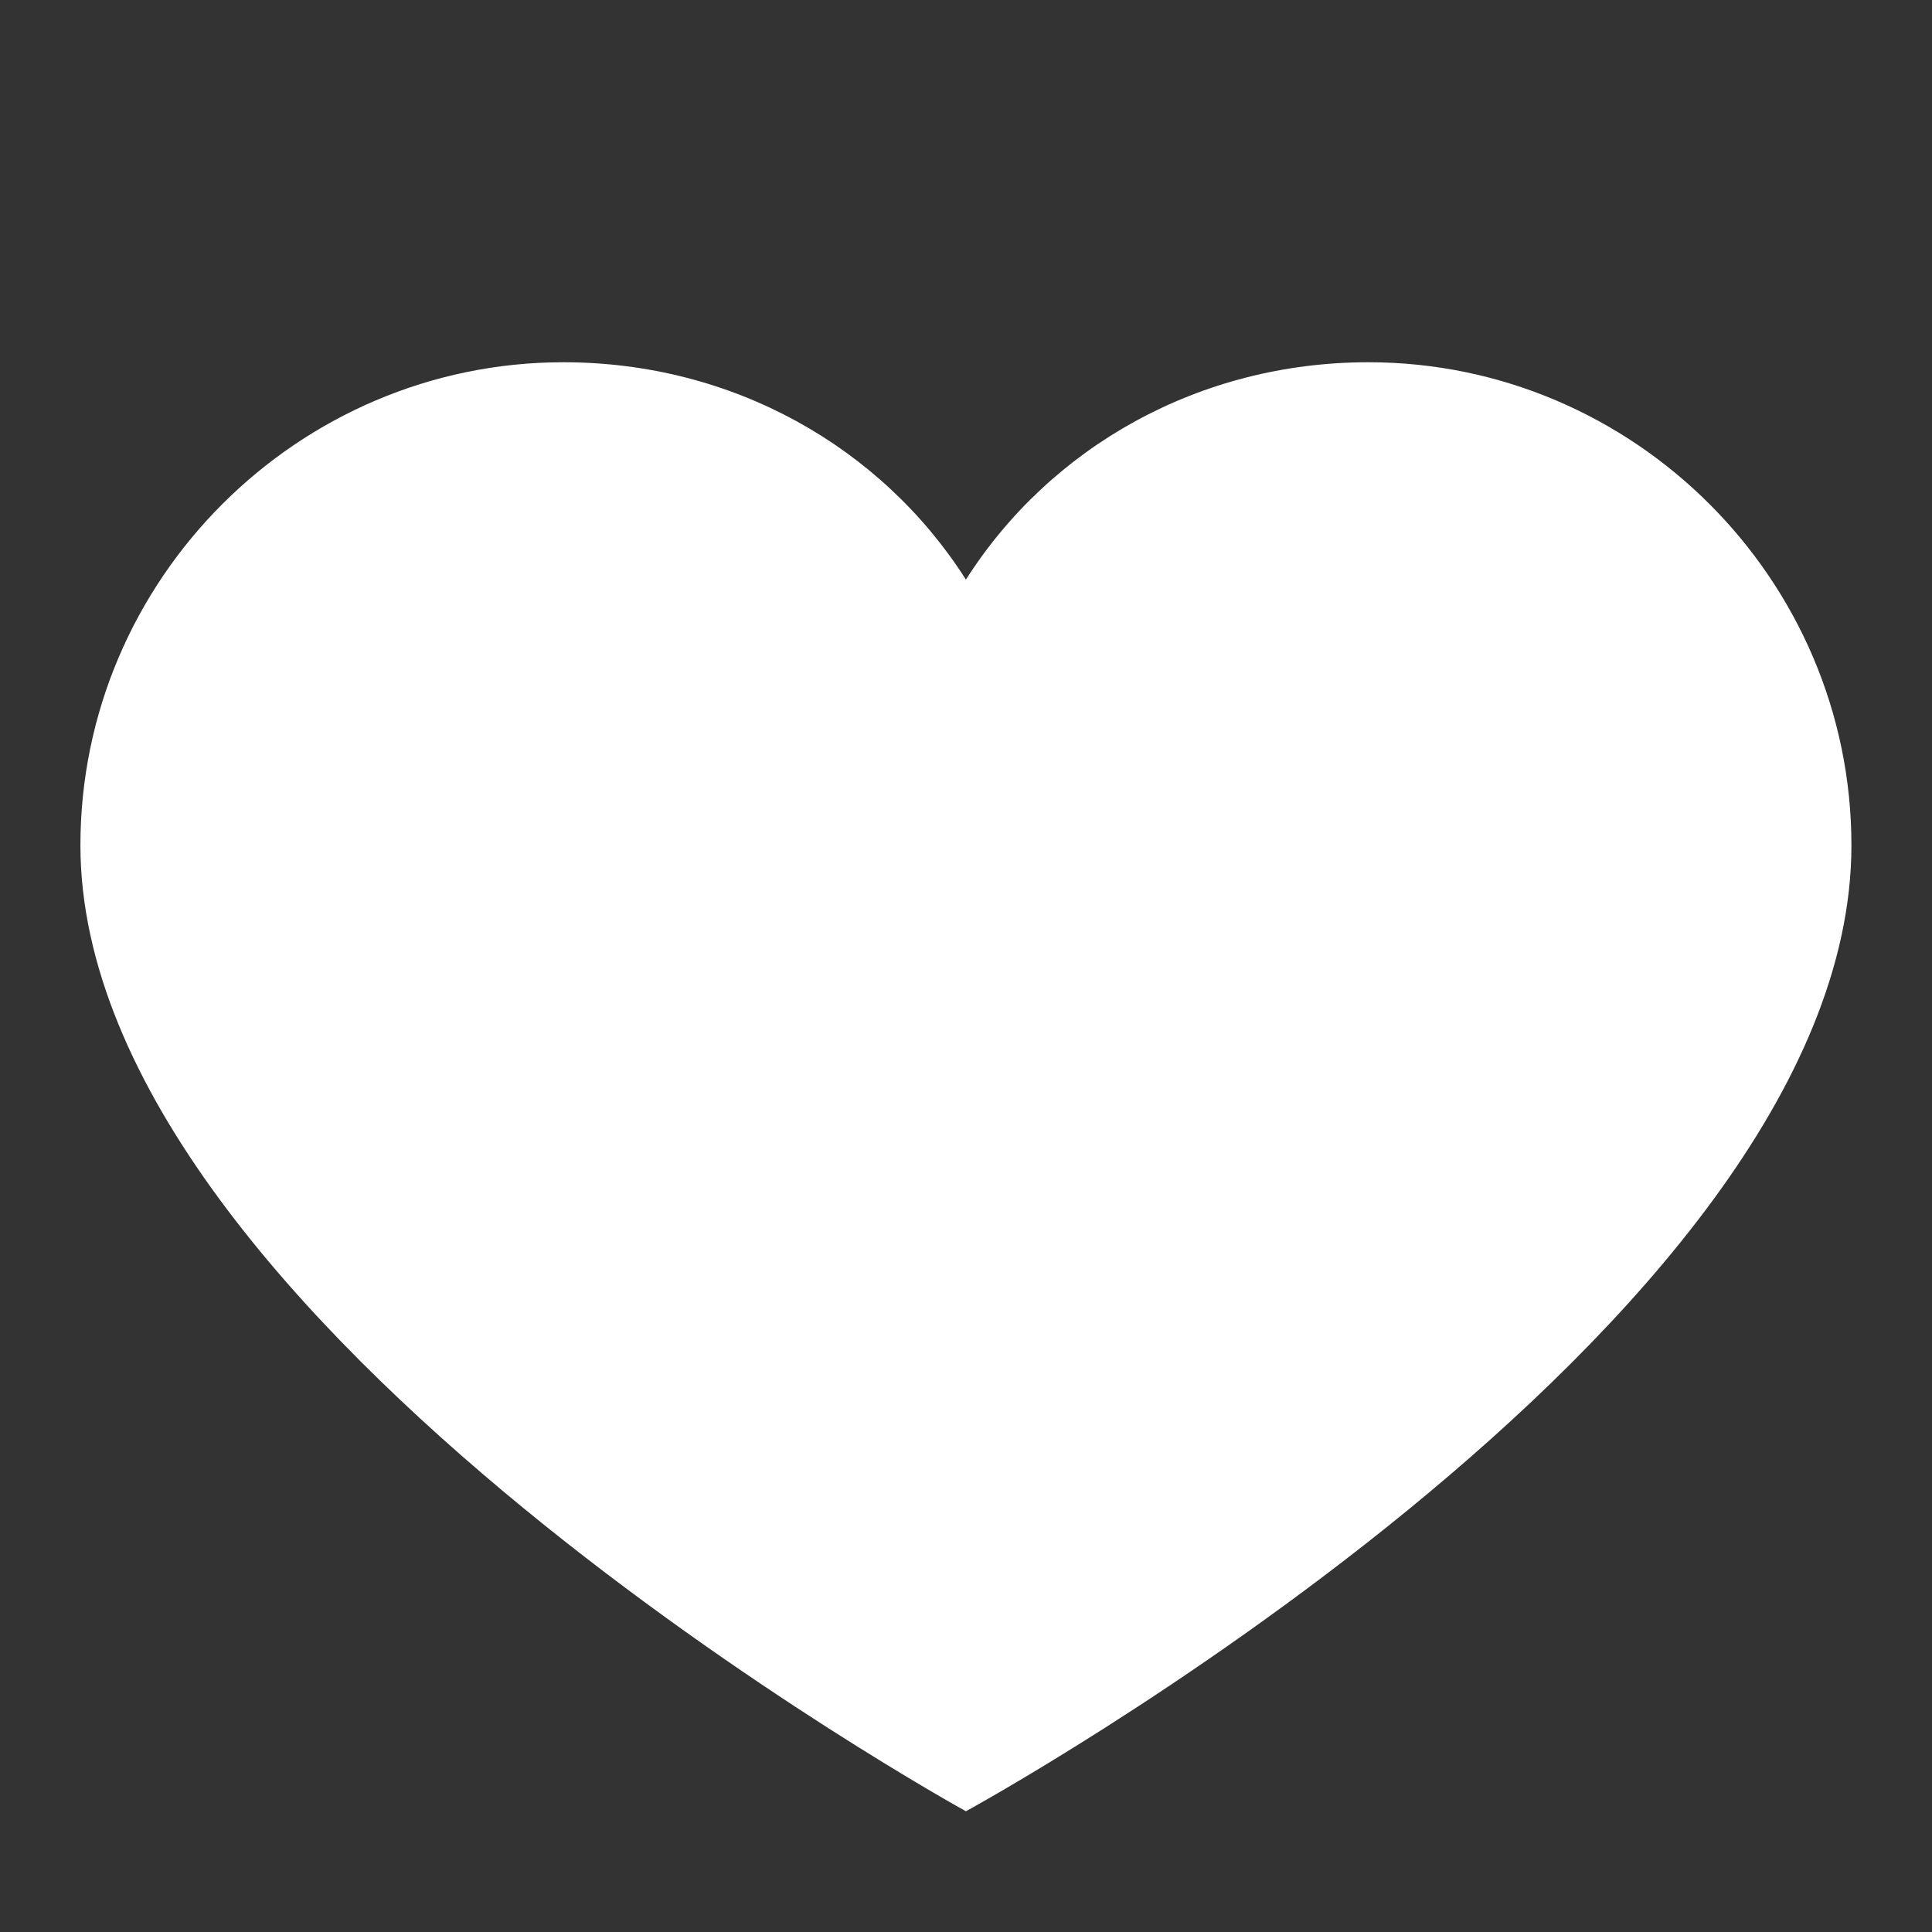 <svg xmlns="http://www.w3.org/2000/svg" width="24" height="24" viewBox="0 0 24 24" fill="none">
  <rect x="0" y="0" width="24" height="24" fill="#333333" stroke="none"/>
  <path d="M16.999 4.5C14.899 4.5 13.049 5.55 11.999 7.2C10.949 5.55 9.099 4.5 6.999 4.5C3.699 4.5 0.999 7.2 0.999 10.5C0.999 16.45 11.999 22.5 11.999 22.5C11.999 22.5 22.999 16.5 22.999 10.5C22.999 7.2 20.299 4.5 16.999 4.5Z" fill="white"/>
</svg>